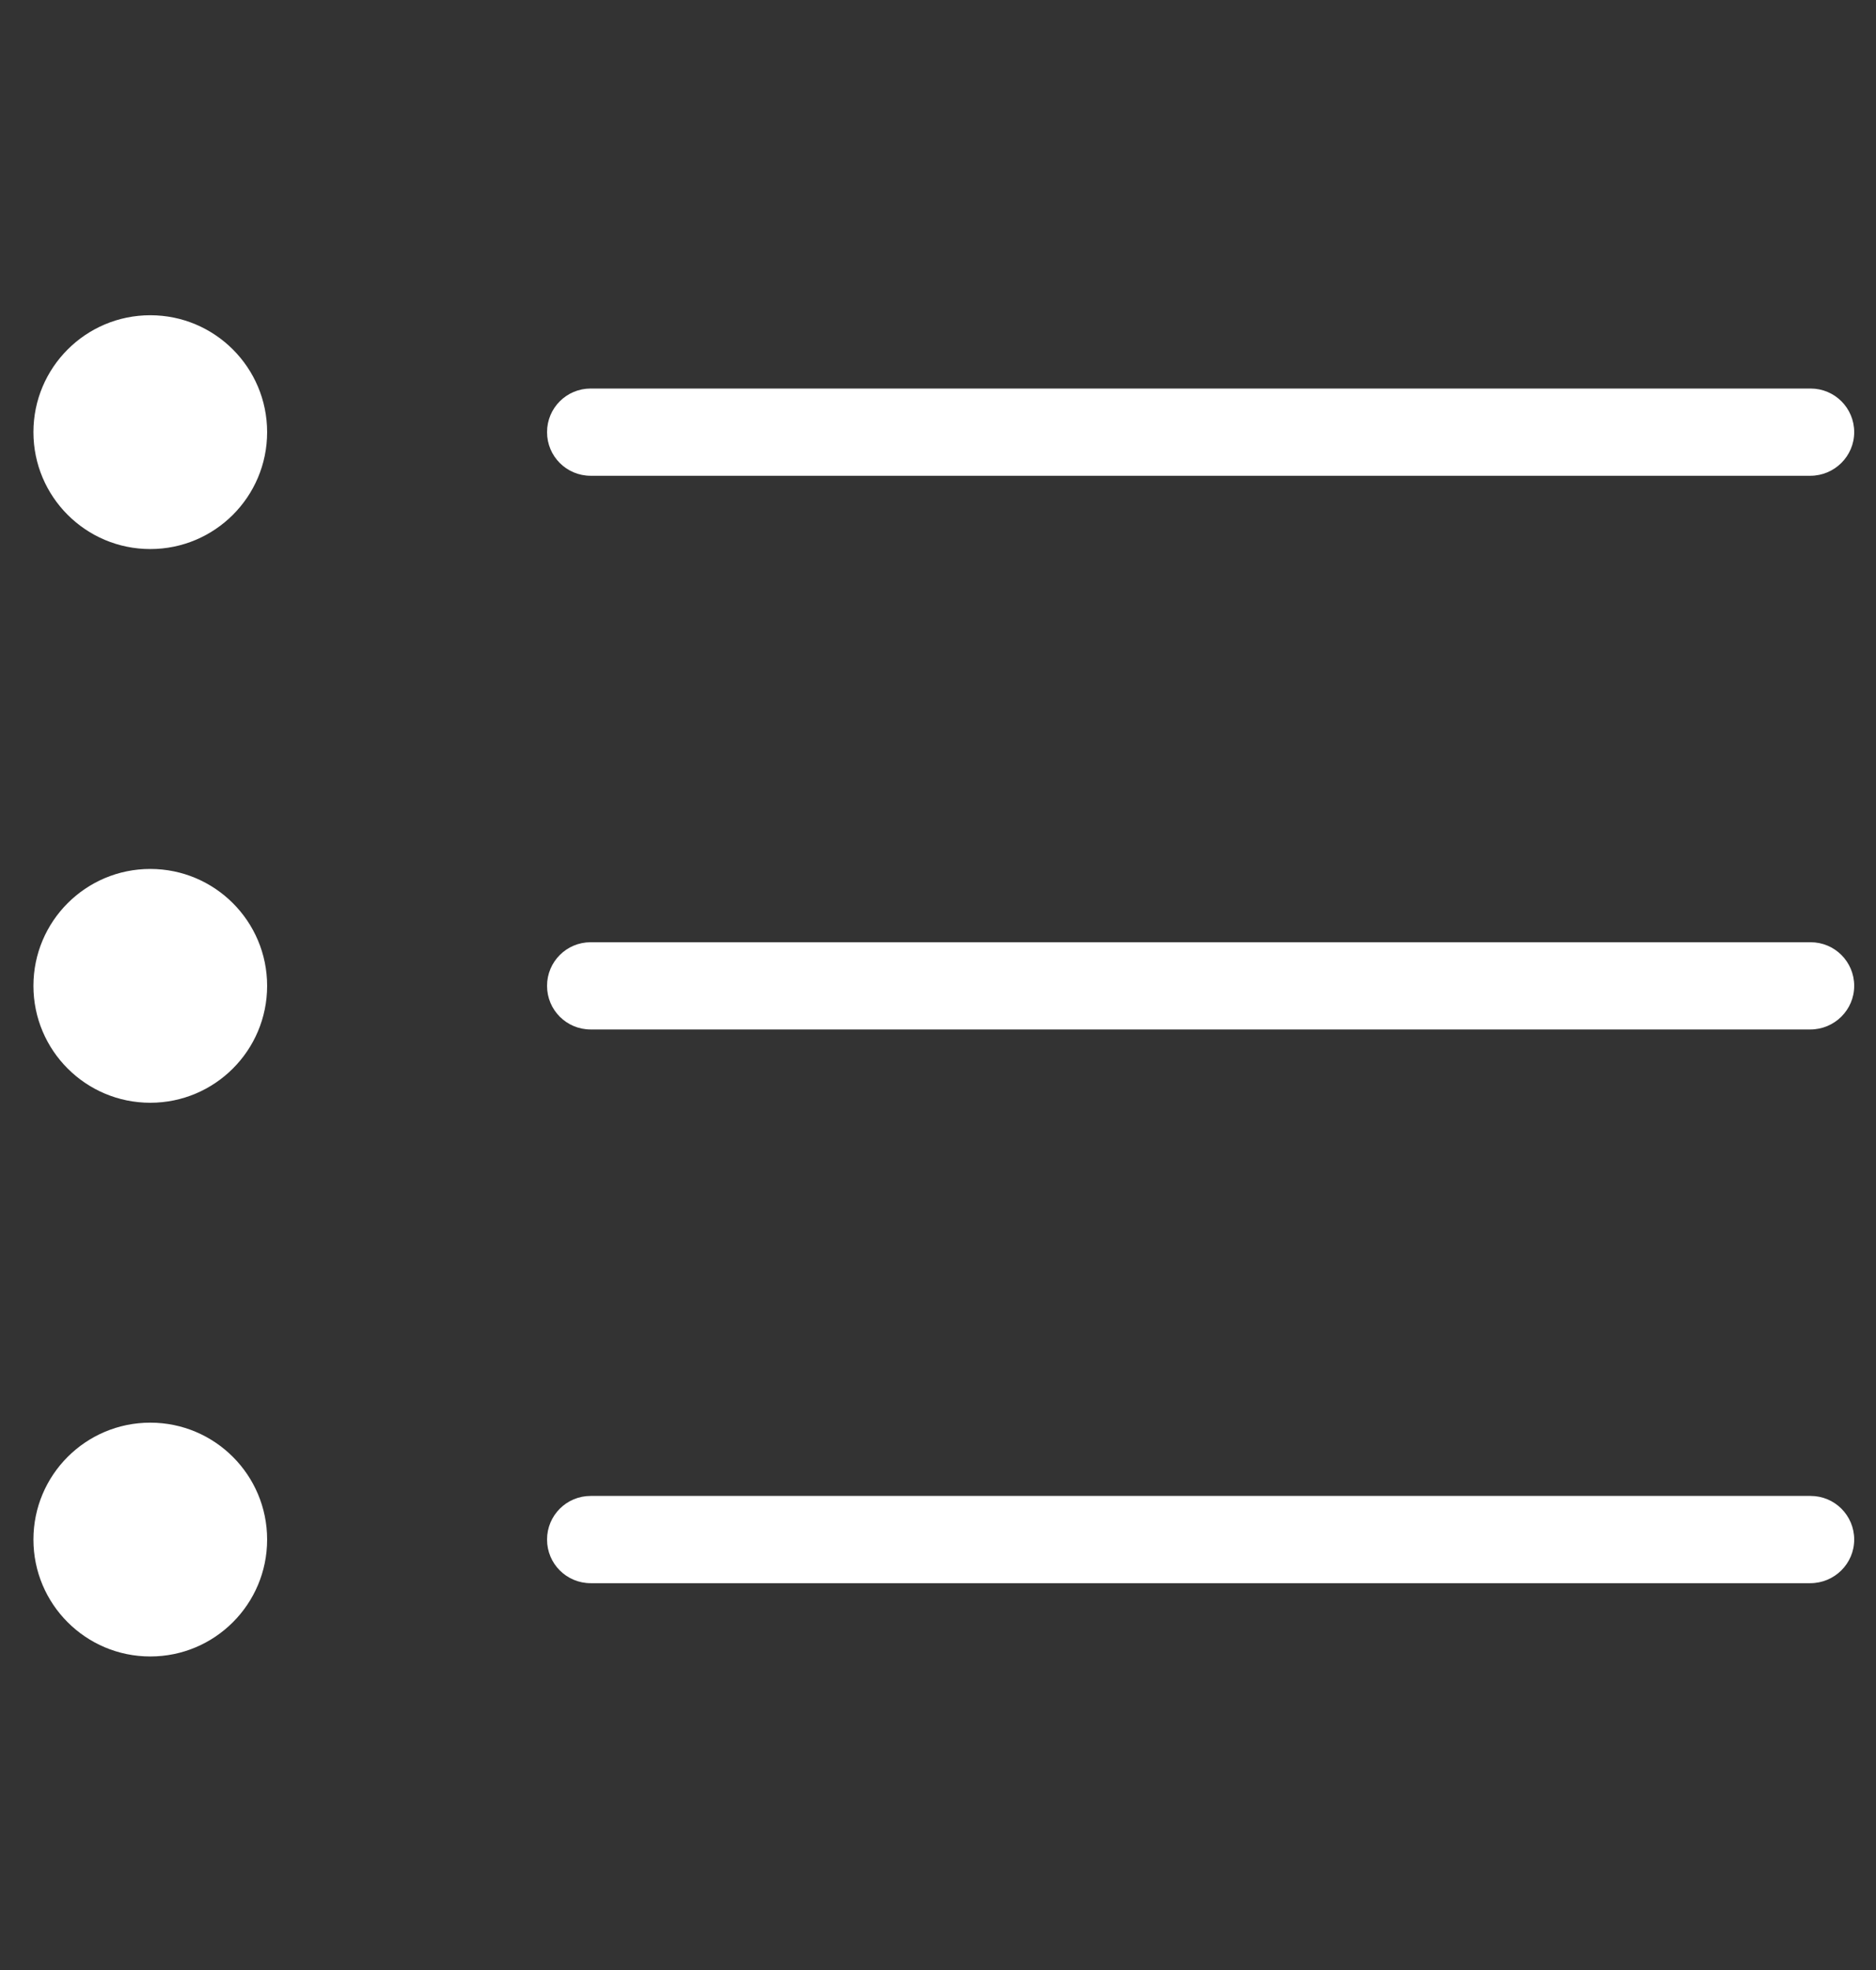<?xml version="1.0" encoding="utf-8"?>
<!-- Generator: Adobe Illustrator 22.0.0, SVG Export Plug-In . SVG Version: 6.00 Build 0)  -->
<svg version="1.1" id="Layer_1" xmlns="http://www.w3.org/2000/svg" xmlns:xlink="http://www.w3.org/1999/xlink" x="0px" y="0px"
	 viewBox="0 0 645.4 677.5" style="enable-background:new 0 0 645.4 677.5;" xml:space="preserve">
<rect x="0" y="0" width="645.4" height="677.5" fill="#333333" stroke="none"/>
<style type="text/css">
	.st0{fill:#FFFFFF;}
</style>
<g>
	<g>
		<g>
			<circle class="st0" cx="51.7" cy="148.6" r="40.2"/>
		</g>
		<g>
			<circle class="st0" cx="51.7" cy="339" r="40.2"/>
		</g>
		<g>
			<circle class="st0" cx="51.7" cy="529.4" r="40.2"/>
		</g>
		<g>
			<path class="st0" d="M622.8,163.6H203.2c-8.3,0-15-6.7-15-15s6.7-15,15-15h419.7c8.3,0,15,6.7,15,15S631.1,163.6,622.8,163.6z"/>
		</g>
	</g>
	<g>
		<g>
			<path class="st0" d="M622.8,354H203.2c-8.3,0-15-6.7-15-15s6.7-15,15-15h419.7c8.3,0,15,6.7,15,15S631.1,354,622.8,354z"/>
		</g>
	</g>
	<g>
		<g>
			<path class="st0" d="M622.8,544.4H203.2c-8.3,0-15-6.7-15-15s6.7-15,15-15h419.7c8.3,0,15,6.7,15,15S631.1,544.4,622.8,544.4z"/>
		</g>
	</g>
</g>
</svg>
